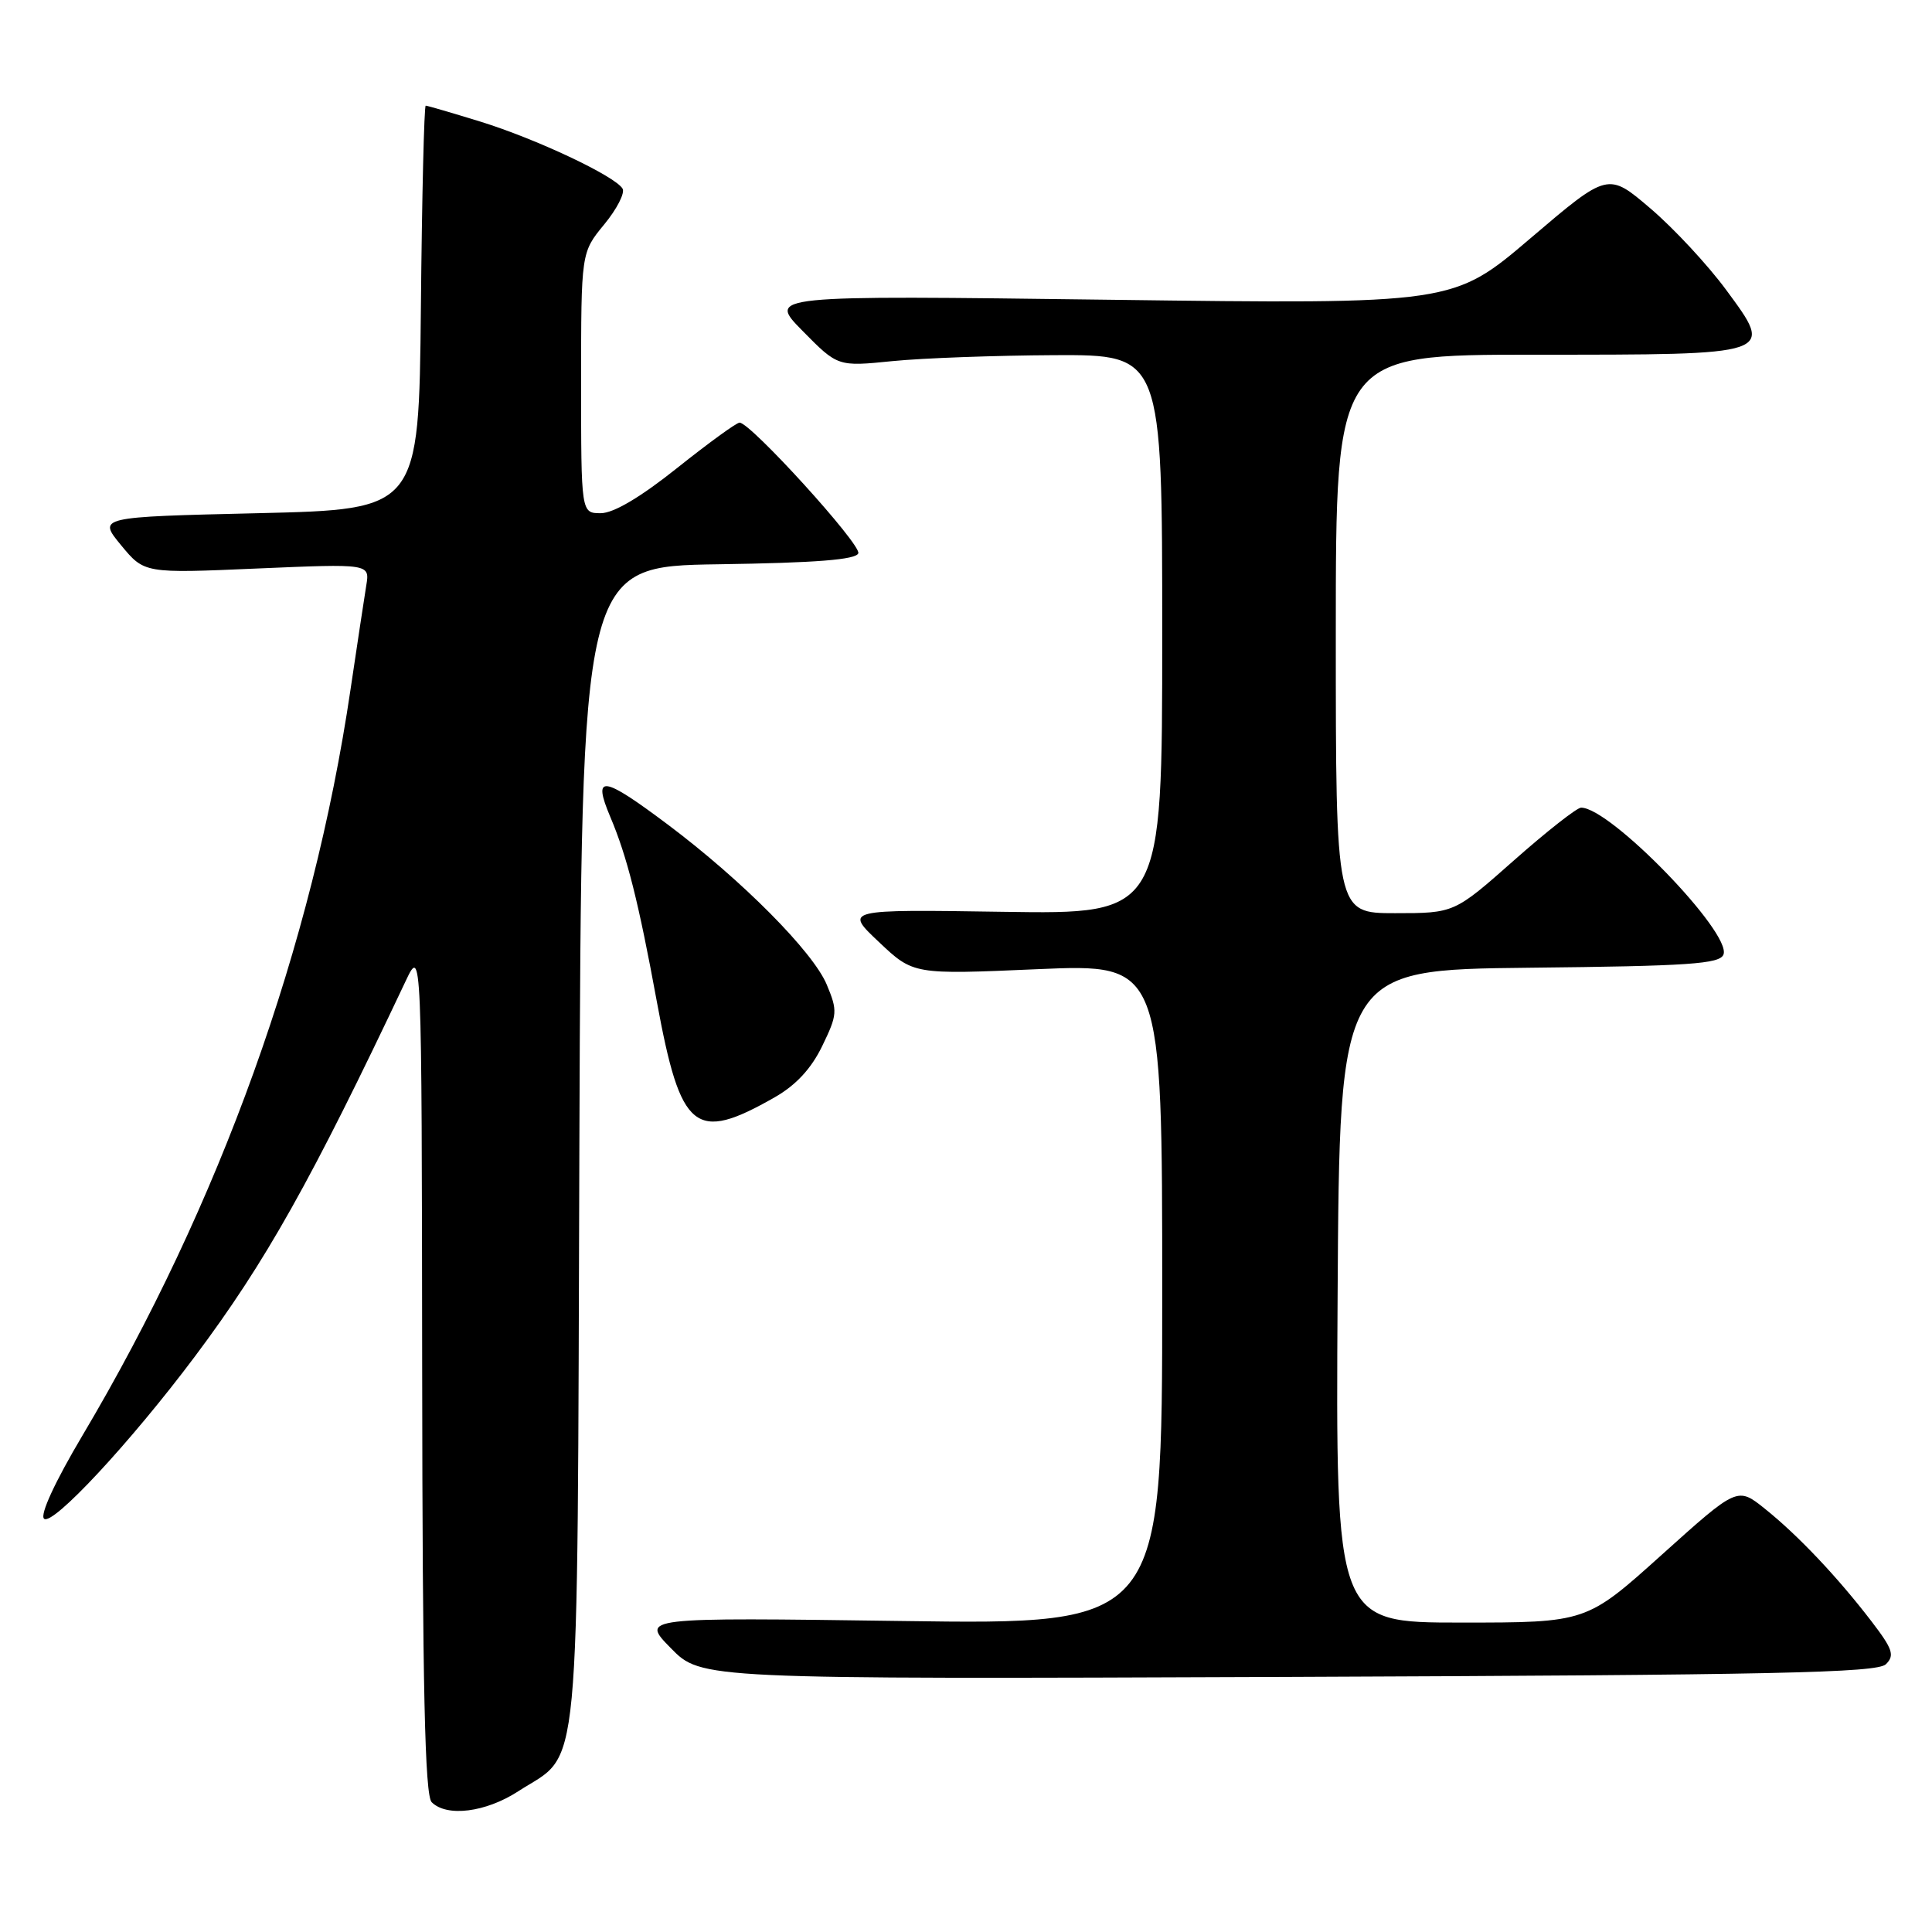 <?xml version="1.0" encoding="UTF-8" standalone="no"?>
<!DOCTYPE svg PUBLIC "-//W3C//DTD SVG 1.1//EN" "http://www.w3.org/Graphics/SVG/1.1/DTD/svg11.dtd" >
<svg xmlns="http://www.w3.org/2000/svg" xmlns:xlink="http://www.w3.org/1999/xlink" version="1.1" viewBox="0 0 256 256">
 <g >
 <path fill="currentColor"
d=" M 68.66 237.36 C 77.06 231.92 76.47 238.23 76.77 151.77 C 77.05 75.04 77.05 75.04 95.19 74.77 C 108.15 74.58 113.45 74.16 113.73 73.31 C 114.12 72.14 99.45 56.00 98.00 56.00 C 97.59 56.00 93.88 58.70 89.74 62.00 C 84.88 65.88 81.30 68.00 79.61 68.00 C 77.00 68.00 77.00 68.00 77.00 50.73 C 77.00 33.46 77.00 33.46 80.06 29.74 C 81.75 27.69 82.84 25.55 82.49 24.99 C 81.45 23.30 71.01 18.39 63.64 16.11 C 59.87 14.95 56.62 14.00 56.41 14.00 C 56.20 14.00 55.91 26.04 55.77 40.75 C 55.50 67.50 55.50 67.50 34.23 68.00 C 12.96 68.50 12.96 68.50 16.04 72.24 C 19.13 75.98 19.13 75.98 34.07 75.33 C 49.01 74.69 49.01 74.69 48.53 77.59 C 48.27 79.19 47.33 85.40 46.44 91.40 C 41.42 125.38 29.15 159.52 10.92 190.22 C 7.31 196.30 5.28 200.68 5.83 201.23 C 6.90 202.30 17.30 191.12 25.83 179.73 C 35.20 167.22 41.25 156.44 53.75 130.00 C 55.88 125.50 55.88 125.50 55.94 181.55 C 55.98 223.74 56.30 237.90 57.20 238.80 C 59.20 240.80 64.36 240.15 68.66 237.36 Z  M 249.89 220.52 C 251.08 219.35 250.80 218.51 247.97 214.82 C 243.46 208.94 238.22 203.41 233.86 199.92 C 230.22 197.00 230.22 197.00 220.21 206.00 C 210.21 215.00 210.21 215.00 193.60 215.00 C 176.98 215.00 176.98 215.00 177.24 171.75 C 177.50 128.50 177.50 128.50 202.65 128.23 C 223.79 128.01 227.89 127.73 228.37 126.48 C 229.47 123.62 213.35 106.98 209.50 107.02 C 208.95 107.02 204.94 110.17 200.60 114.01 C 192.70 121.00 192.70 121.00 184.85 121.00 C 177.00 121.00 177.00 121.00 177.00 84.00 C 177.00 47.00 177.00 47.00 203.31 47.00 C 235.41 47.00 235.12 47.10 228.73 38.42 C 226.30 35.12 221.79 30.26 218.69 27.62 C 213.07 22.82 213.07 22.82 202.81 31.56 C 192.55 40.31 192.55 40.31 147.13 39.72 C 101.70 39.13 101.70 39.13 106.35 43.85 C 111.01 48.58 111.01 48.58 118.25 47.85 C 122.24 47.45 131.91 47.10 139.75 47.06 C 154.00 47.00 154.00 47.00 154.00 84.07 C 154.00 121.14 154.00 121.14 132.94 120.82 C 111.88 120.50 111.88 120.50 116.46 124.82 C 121.03 129.14 121.03 129.14 137.51 128.42 C 154.00 127.71 154.00 127.71 154.00 171.50 C 154.00 215.28 154.00 215.28 119.44 214.79 C 84.88 214.31 84.88 214.31 88.90 218.40 C 92.92 222.50 92.92 222.50 170.71 222.20 C 235.15 221.95 248.74 221.66 249.89 220.52 Z  M 102.65 145.40 C 105.47 143.79 107.50 141.60 108.95 138.60 C 110.97 134.44 111.00 133.94 109.55 130.47 C 107.73 126.11 98.31 116.63 88.49 109.26 C 79.81 102.75 78.47 102.57 80.87 108.25 C 83.09 113.49 84.61 119.50 87.04 132.75 C 90.20 149.91 92.07 151.43 102.65 145.40 Z "/>
</g>
</svg>